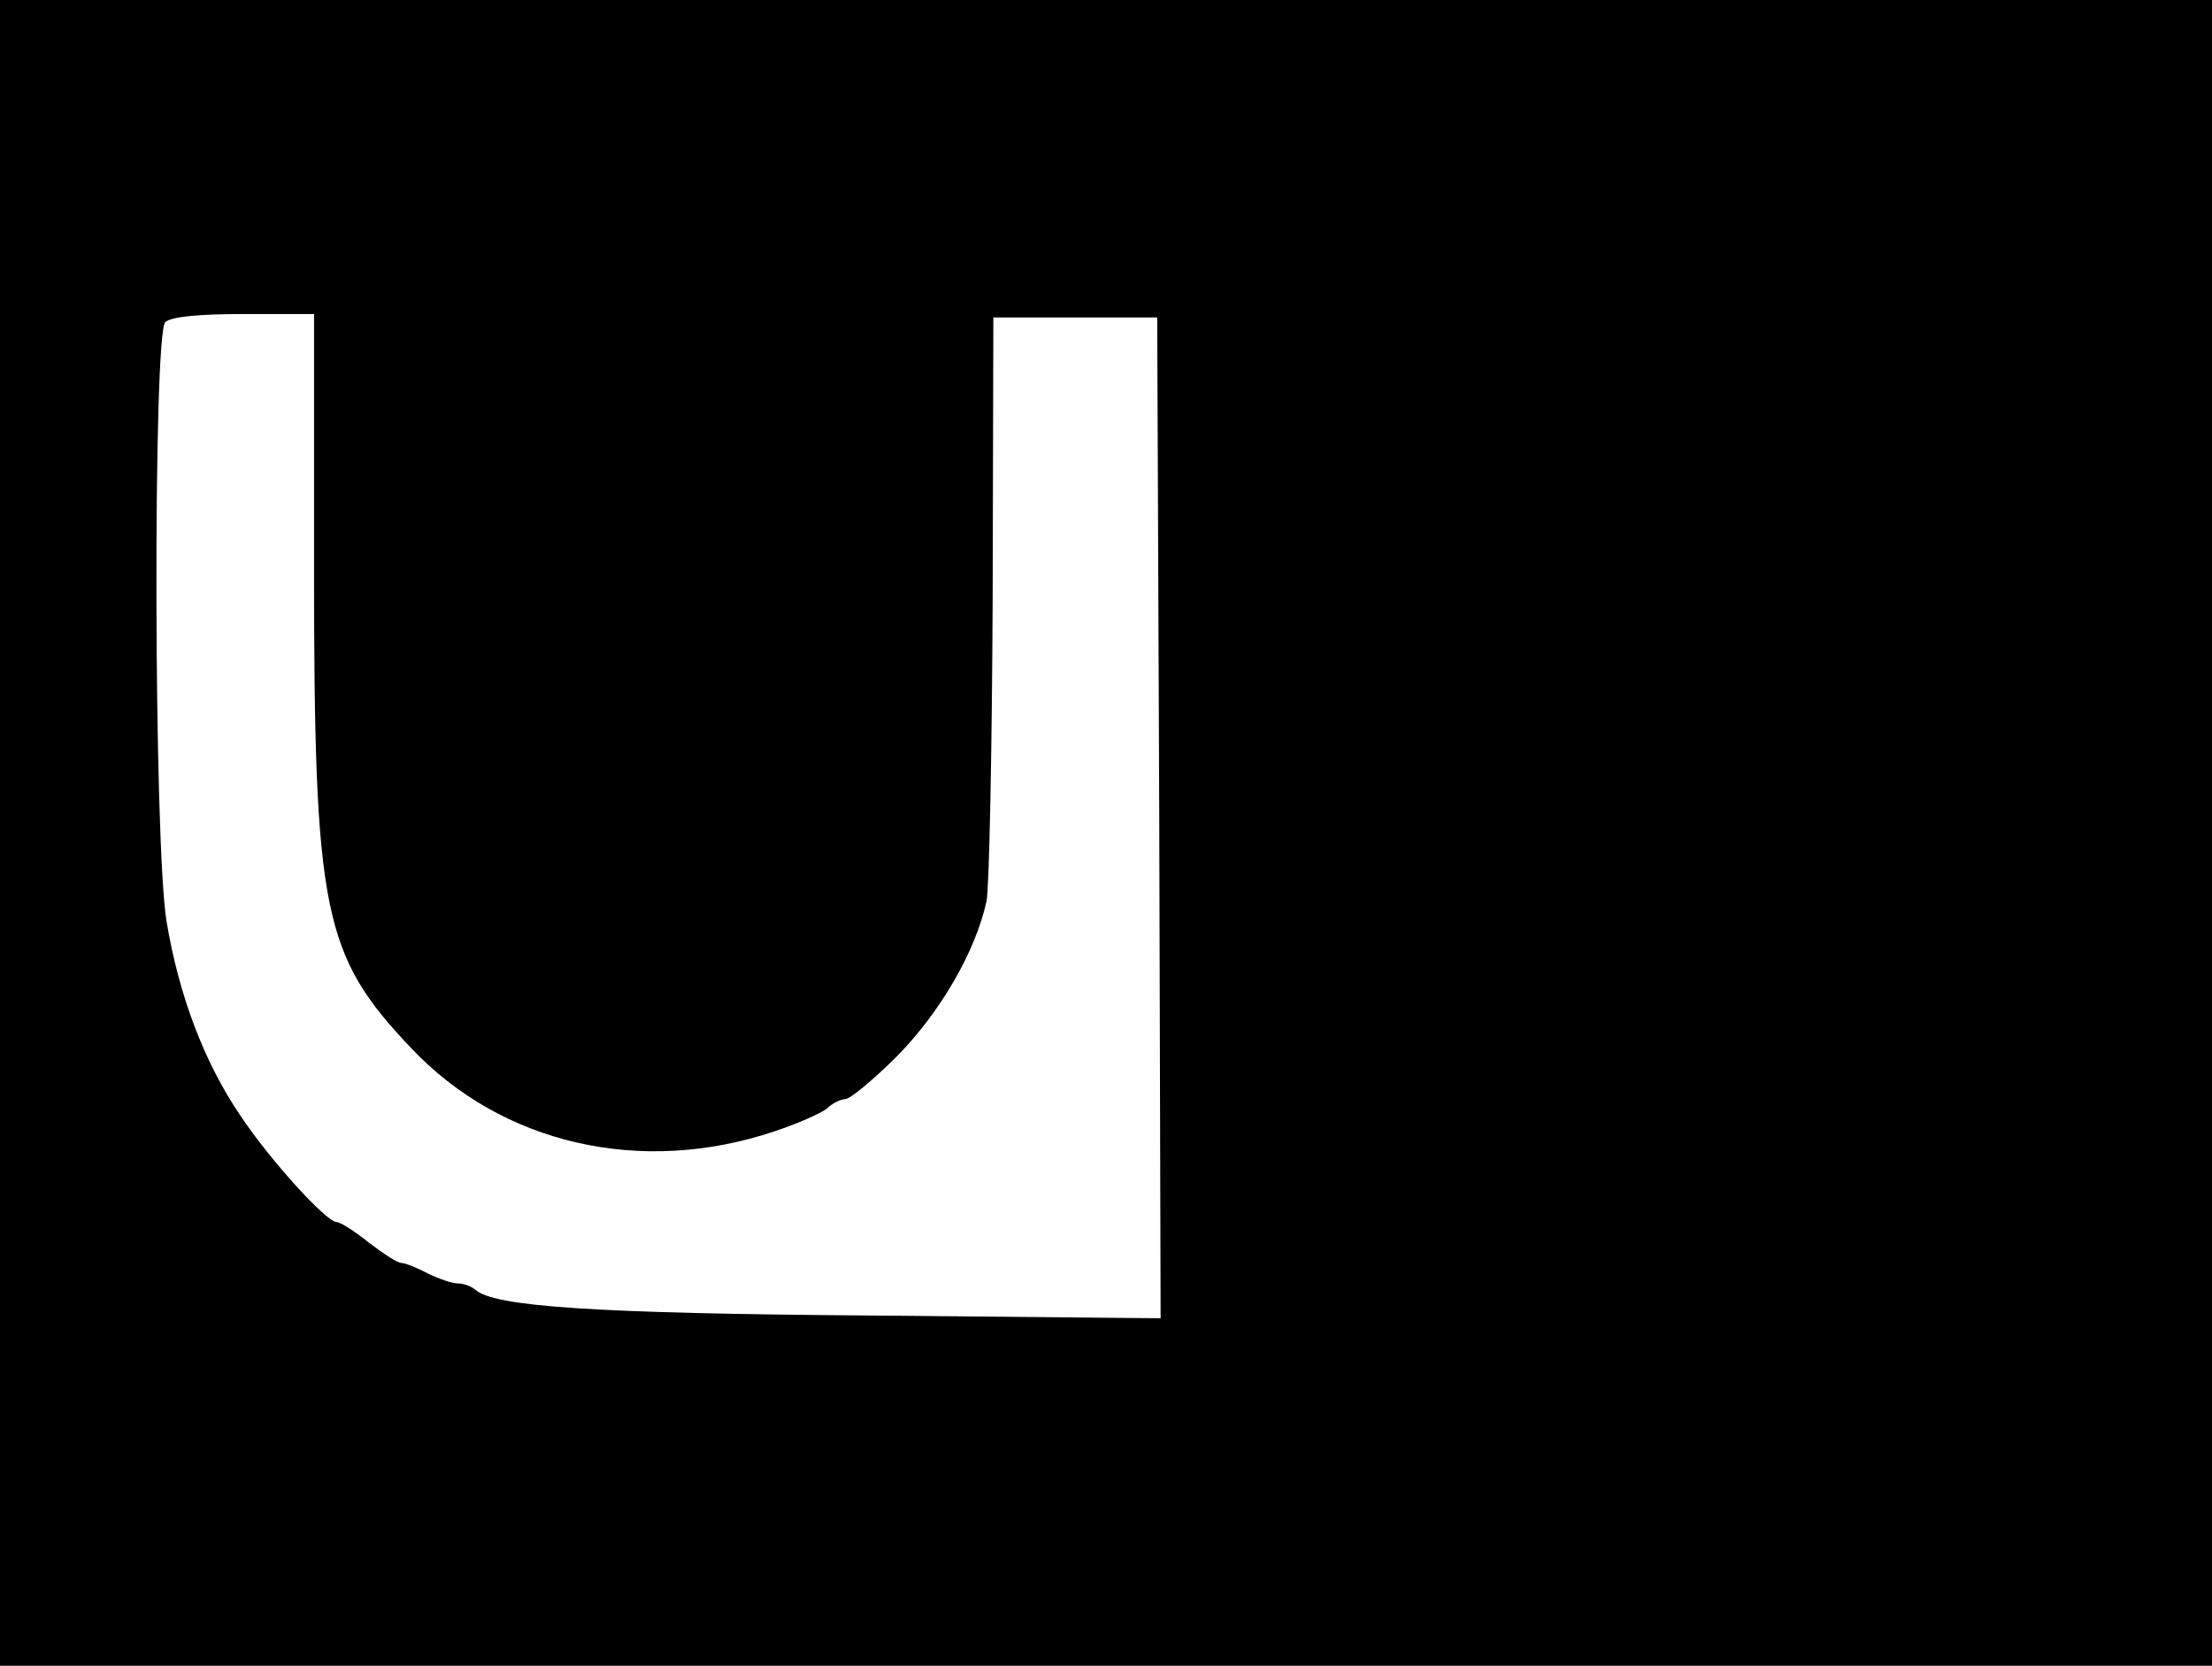 <?xml version="1.0" standalone="no"?>
<!DOCTYPE svg PUBLIC "-//W3C//DTD SVG 20010904//EN"
 "http://www.w3.org/TR/2001/REC-SVG-20010904/DTD/svg10.dtd">
<svg version="1.0" xmlns="http://www.w3.org/2000/svg"
 width="324pt" height="244pt" viewBox="0 0 324 244"
 preserveAspectRatio="xMidYMid meet">
<g transform="translate(0,244) scale(0.1,-0.1)"
fill="#000000" stroke="none">
<path d="M0 1220 l0 -1220 1620 0 1620 0 0 1220 0 1220 -1620 0 -1620 0 0
-1220z m460 388 c0 -505 13 -567 142 -703 133 -141 337 -188 533 -122 33 11
67 26 76 33 8 8 21 14 27 14 7 0 41 28 76 63 63 64 115 153 131 227 4 19 8
219 9 445 l1 410 120 0 120 0 3 -733 2 -733 -422 4 c-408 3 -555 13 -582 38
-6 5 -17 9 -25 9 -9 0 -29 7 -45 15 -15 8 -33 15 -38 15 -6 0 -27 14 -48 30
-21 17 -42 30 -47 30 -15 0 -97 90 -141 156 -53 78 -90 176 -108 284 -19 114
-20 860 -2 878 8 8 48 12 115 12 l103 0 0 -372z"/>
</g>
</svg>
